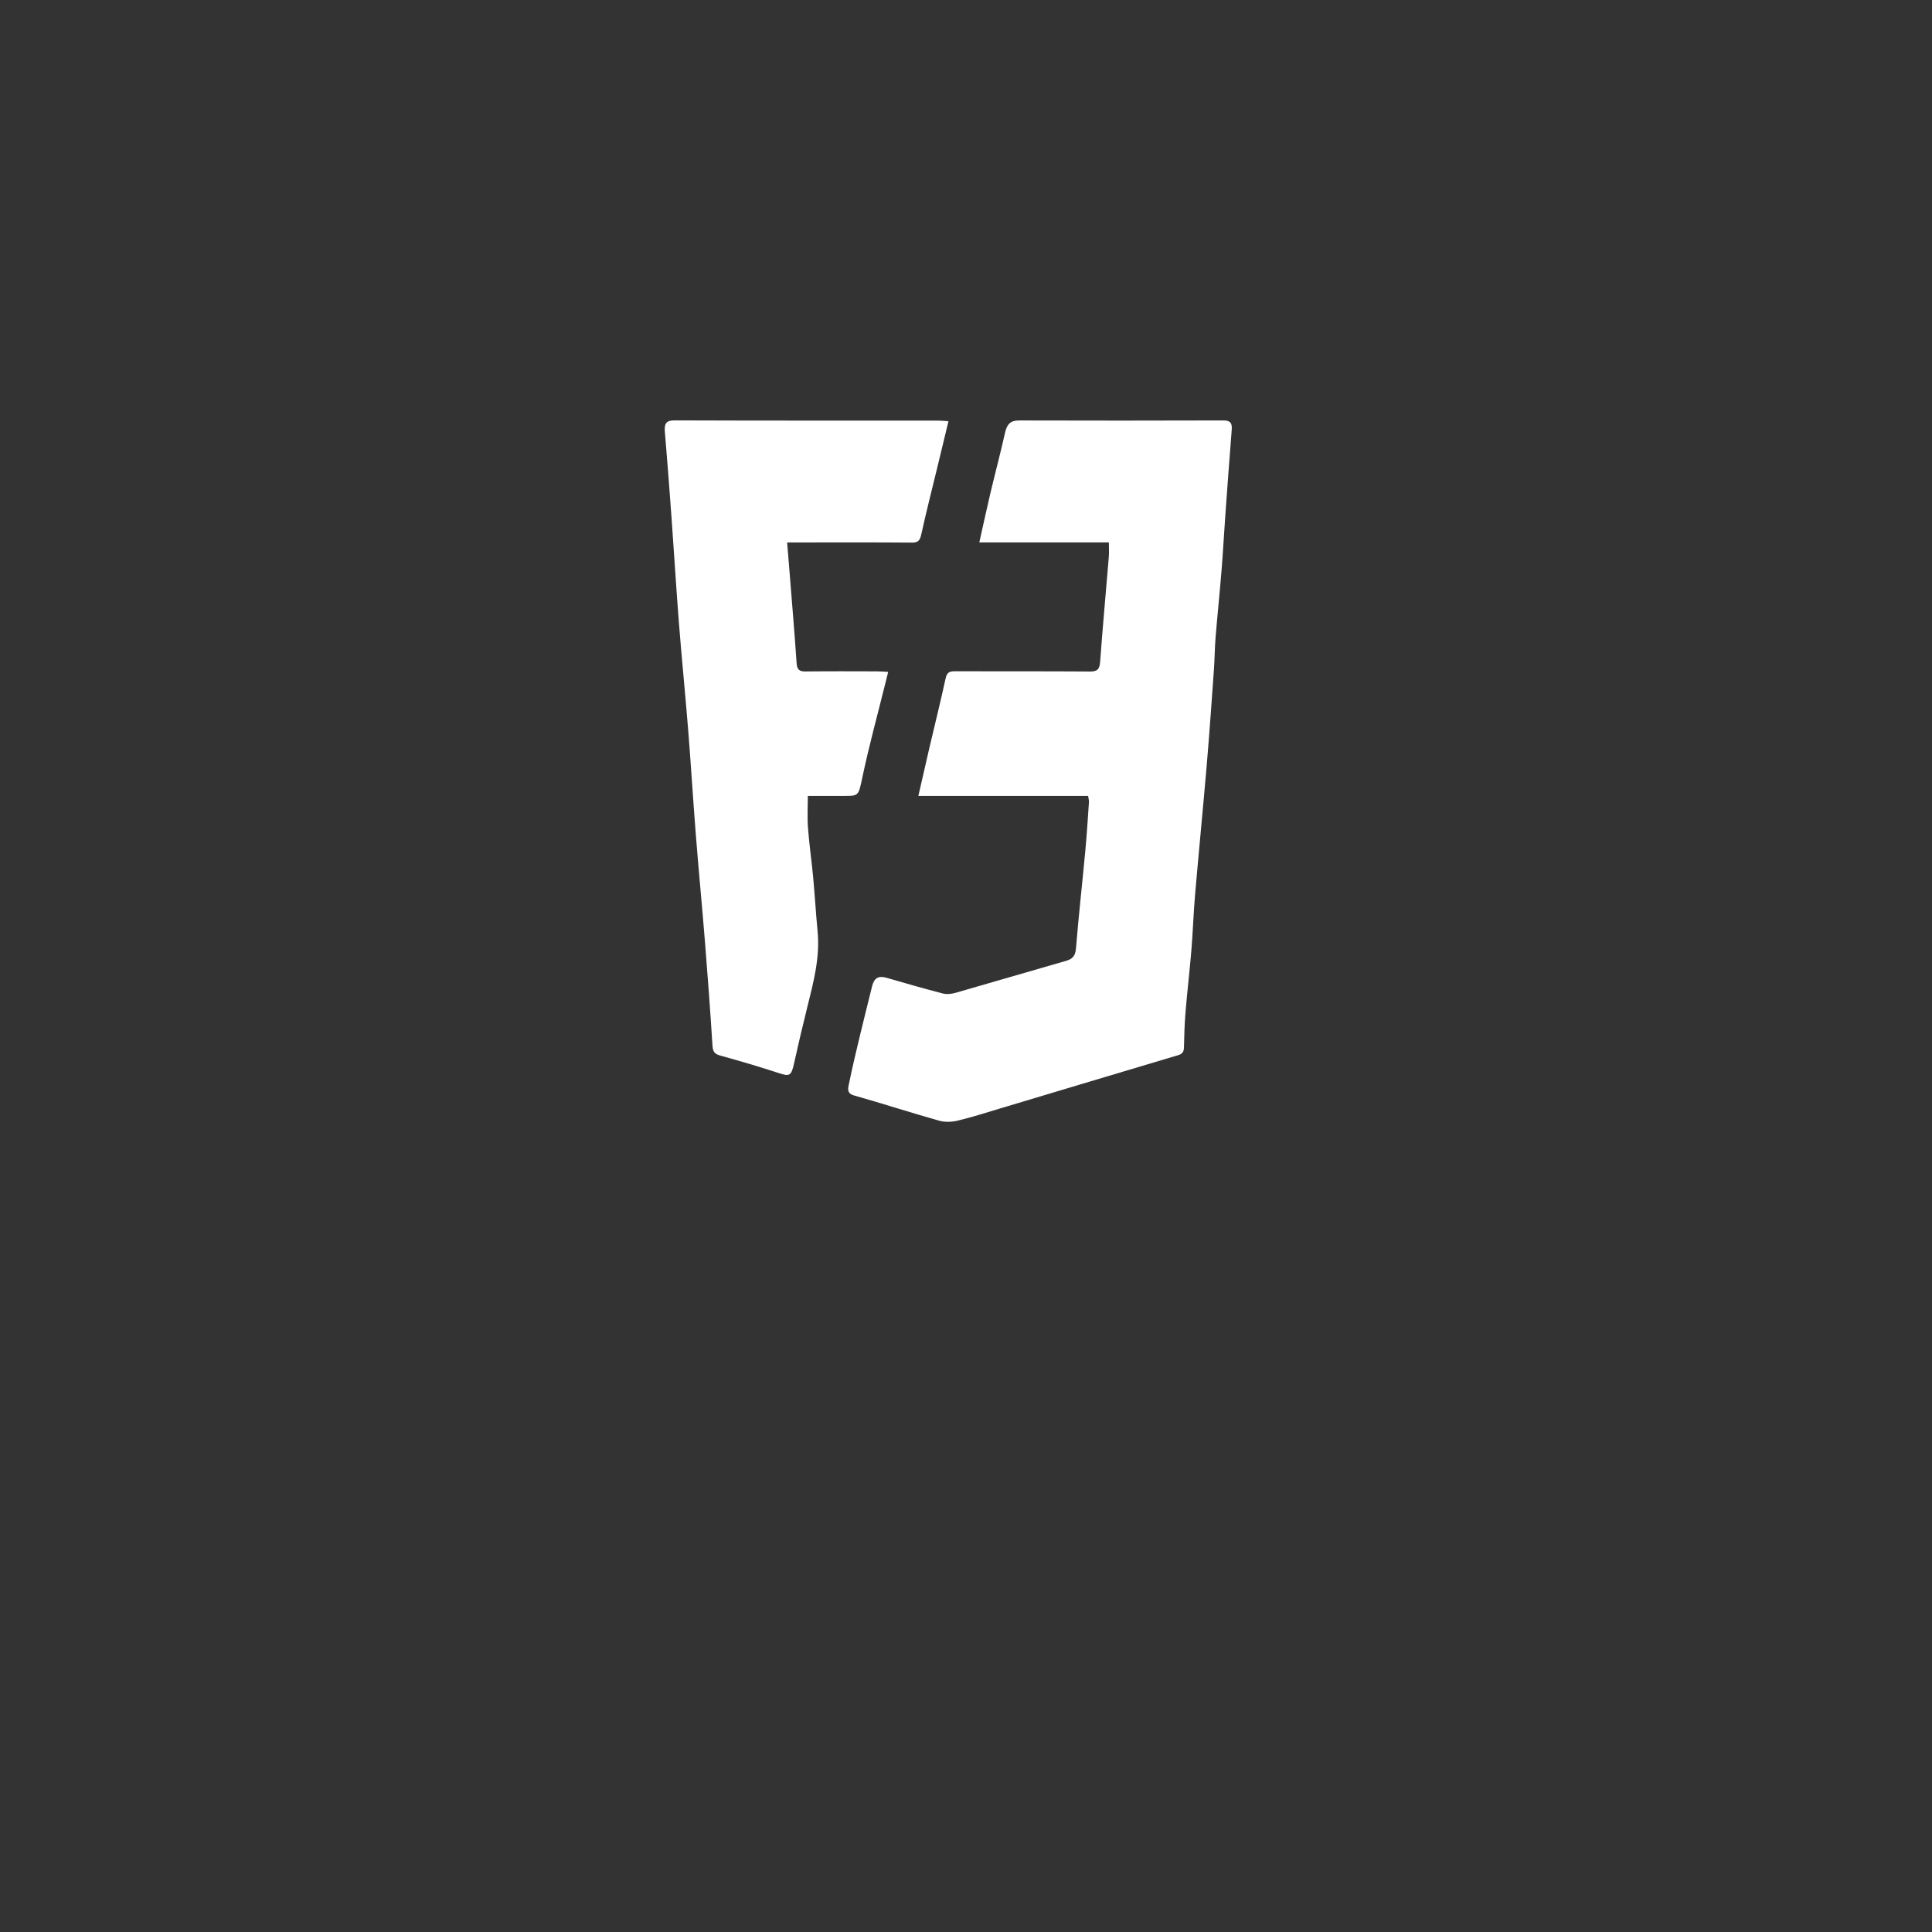 <?xml version="1.0" encoding="utf-8"?>
<!-- Generator: Adobe Illustrator 16.0.0, SVG Export Plug-In . SVG Version: 6.00 Build 0)  -->
<!DOCTYPE svg PUBLIC "-//W3C//DTD SVG 1.1//EN" "http://www.w3.org/Graphics/SVG/1.1/DTD/svg11.dtd">
<svg version="1.1" id="Layer_1" xmlns="http://www.w3.org/2000/svg" xmlns:xlink="http://www.w3.org/1999/xlink" x="0px" y="0px"
	 width="500px" height="500px" viewBox="0 0 500 500" enable-background="new 0 0 500 500" xml:space="preserve">
<rect x="0" y="0" width="500" height="500" fill="#333333" stroke="none"/>
<g>
	<path fill-rule="evenodd" clip-rule="evenodd" fill="#FFFFFF" d="M281.604,205.985c-14.571,0-29.077,0-43.933,0
		c1.004-4.388,1.917-8.442,2.863-12.488c1.398-5.974,2.888-11.923,4.188-17.922c0.353-1.63,1.089-1.858,2.392-1.854
		c11.663,0.038,23.325-0.02,34.987,0.063c1.821,0.012,2.47-0.508,2.618-2.567c0.656-9.04,1.496-18.064,2.24-27.097
		c0.095-1.141,0.014-2.298,0.014-3.742c-11.246,0-22.283,0-33.527,0c1.006-4.487,1.897-8.654,2.879-12.797
		c1.234-5.21,2.619-10.381,3.783-15.609c0.487-2.19,1.436-3.162,3.556-3.156c17.638,0.049,35.276,0.049,52.913-0.007
		c1.685-0.005,2.344,0.527,2.195,2.394c-0.583,7.325-1.119,14.654-1.648,21.984c-0.349,4.833-0.604,9.676-0.996,14.506
		c-0.466,5.762-1.068,11.51-1.539,17.271c-0.224,2.727-0.225,5.476-0.419,8.206c-0.586,8.191-1.151,16.386-1.847,24.566
		c-0.961,11.29-2.071,22.563-3.043,33.852c-0.407,4.744-0.556,9.514-0.947,14.26c-0.44,5.356-1.074,10.691-1.519,16.049
		c-0.252,3.037-0.346,6.096-0.405,9.146c-0.023,1.243-0.471,1.727-1.547,2.046c-15.377,4.571-30.738,9.199-46.107,13.8
		c-3.658,1.096-7.302,2.272-11.005,3.15c-1.53,0.364-3.284,0.396-4.791-0.029c-7.351-2.08-14.635-4.443-21.986-6.525
		c-1.943-0.55-1.477-1.952-1.247-3.08c0.868-4.268,1.889-8.5,2.901-12.731c0.994-4.159,2.054-8.298,3.071-12.45
		c0.52-2.121,1.664-2.772,3.677-2.191c4.853,1.399,9.704,2.815,14.588,4.072c1.061,0.274,2.31,0.125,3.387-0.183
		c9.504-2.71,18.984-5.527,28.488-8.241c1.664-0.474,2.457-1.208,2.625-3.281c0.683-8.409,1.629-16.794,2.412-25.196
		c0.391-4.2,0.649-8.416,0.942-12.625C281.846,207.137,281.701,206.683,281.604,205.985z"/>
	<path fill-rule="evenodd" clip-rule="evenodd" fill="#FFFFFF" d="M245.461,109.019c-1.056,4.371-2.037,8.437-3.021,12.503
		c-1.353,5.59-2.785,11.161-4.015,16.783c-0.351,1.602-0.854,2.129-2.388,2.117c-9.862-0.078-19.725-0.039-29.587-0.038
		c-0.775,0-1.549,0-2.744,0c0.256,3.114,0.497,5.952,0.721,8.789c0.593,7.48,1.228,14.957,1.734,22.444
		c0.121,1.783,0.796,2.172,2.296,2.154c6.19-0.075,12.381-0.036,18.572-0.025c0.843,0.001,1.685,0.082,2.831,0.141
		c-0.309,1.239-0.546,2.193-0.783,3.147c-1.98,7.998-4.169,15.944-5.869,24.013c-1.148,5.451-0.893,4.898-6.173,4.934
		c-2.582,0.018-5.163,0.003-7.971,0.003c0,2.859-0.165,5.579,0.038,8.266c0.323,4.277,0.943,8.525,1.342,12.796
		c0.435,4.664,0.7,9.346,1.148,14.008c0.646,6.711-1.034,13.017-2.611,19.363c-1.235,4.971-2.415,9.959-3.525,14.965
		c-0.672,3.028-1.146,3.242-3.833,2.357c-5.011-1.648-10.069-3.135-15.143-4.537c-1.381-0.38-1.985-0.842-2.091-2.54
		c-0.558-8.97-1.228-17.934-1.946-26.89c-0.743-9.269-1.636-18.524-2.37-27.793c-0.709-8.946-1.242-17.909-1.958-26.854
		c-0.742-9.271-1.675-18.524-2.404-27.796c-0.711-9.038-1.25-18.092-1.905-27.135c-0.542-7.483-1.11-14.964-1.742-22.438
		c-0.185-2.19,0.386-2.97,2.555-2.962c22.748,0.084,45.496,0.05,68.244,0.058C243.628,108.851,244.392,108.946,245.461,109.019z"/>
</g>
</svg>
